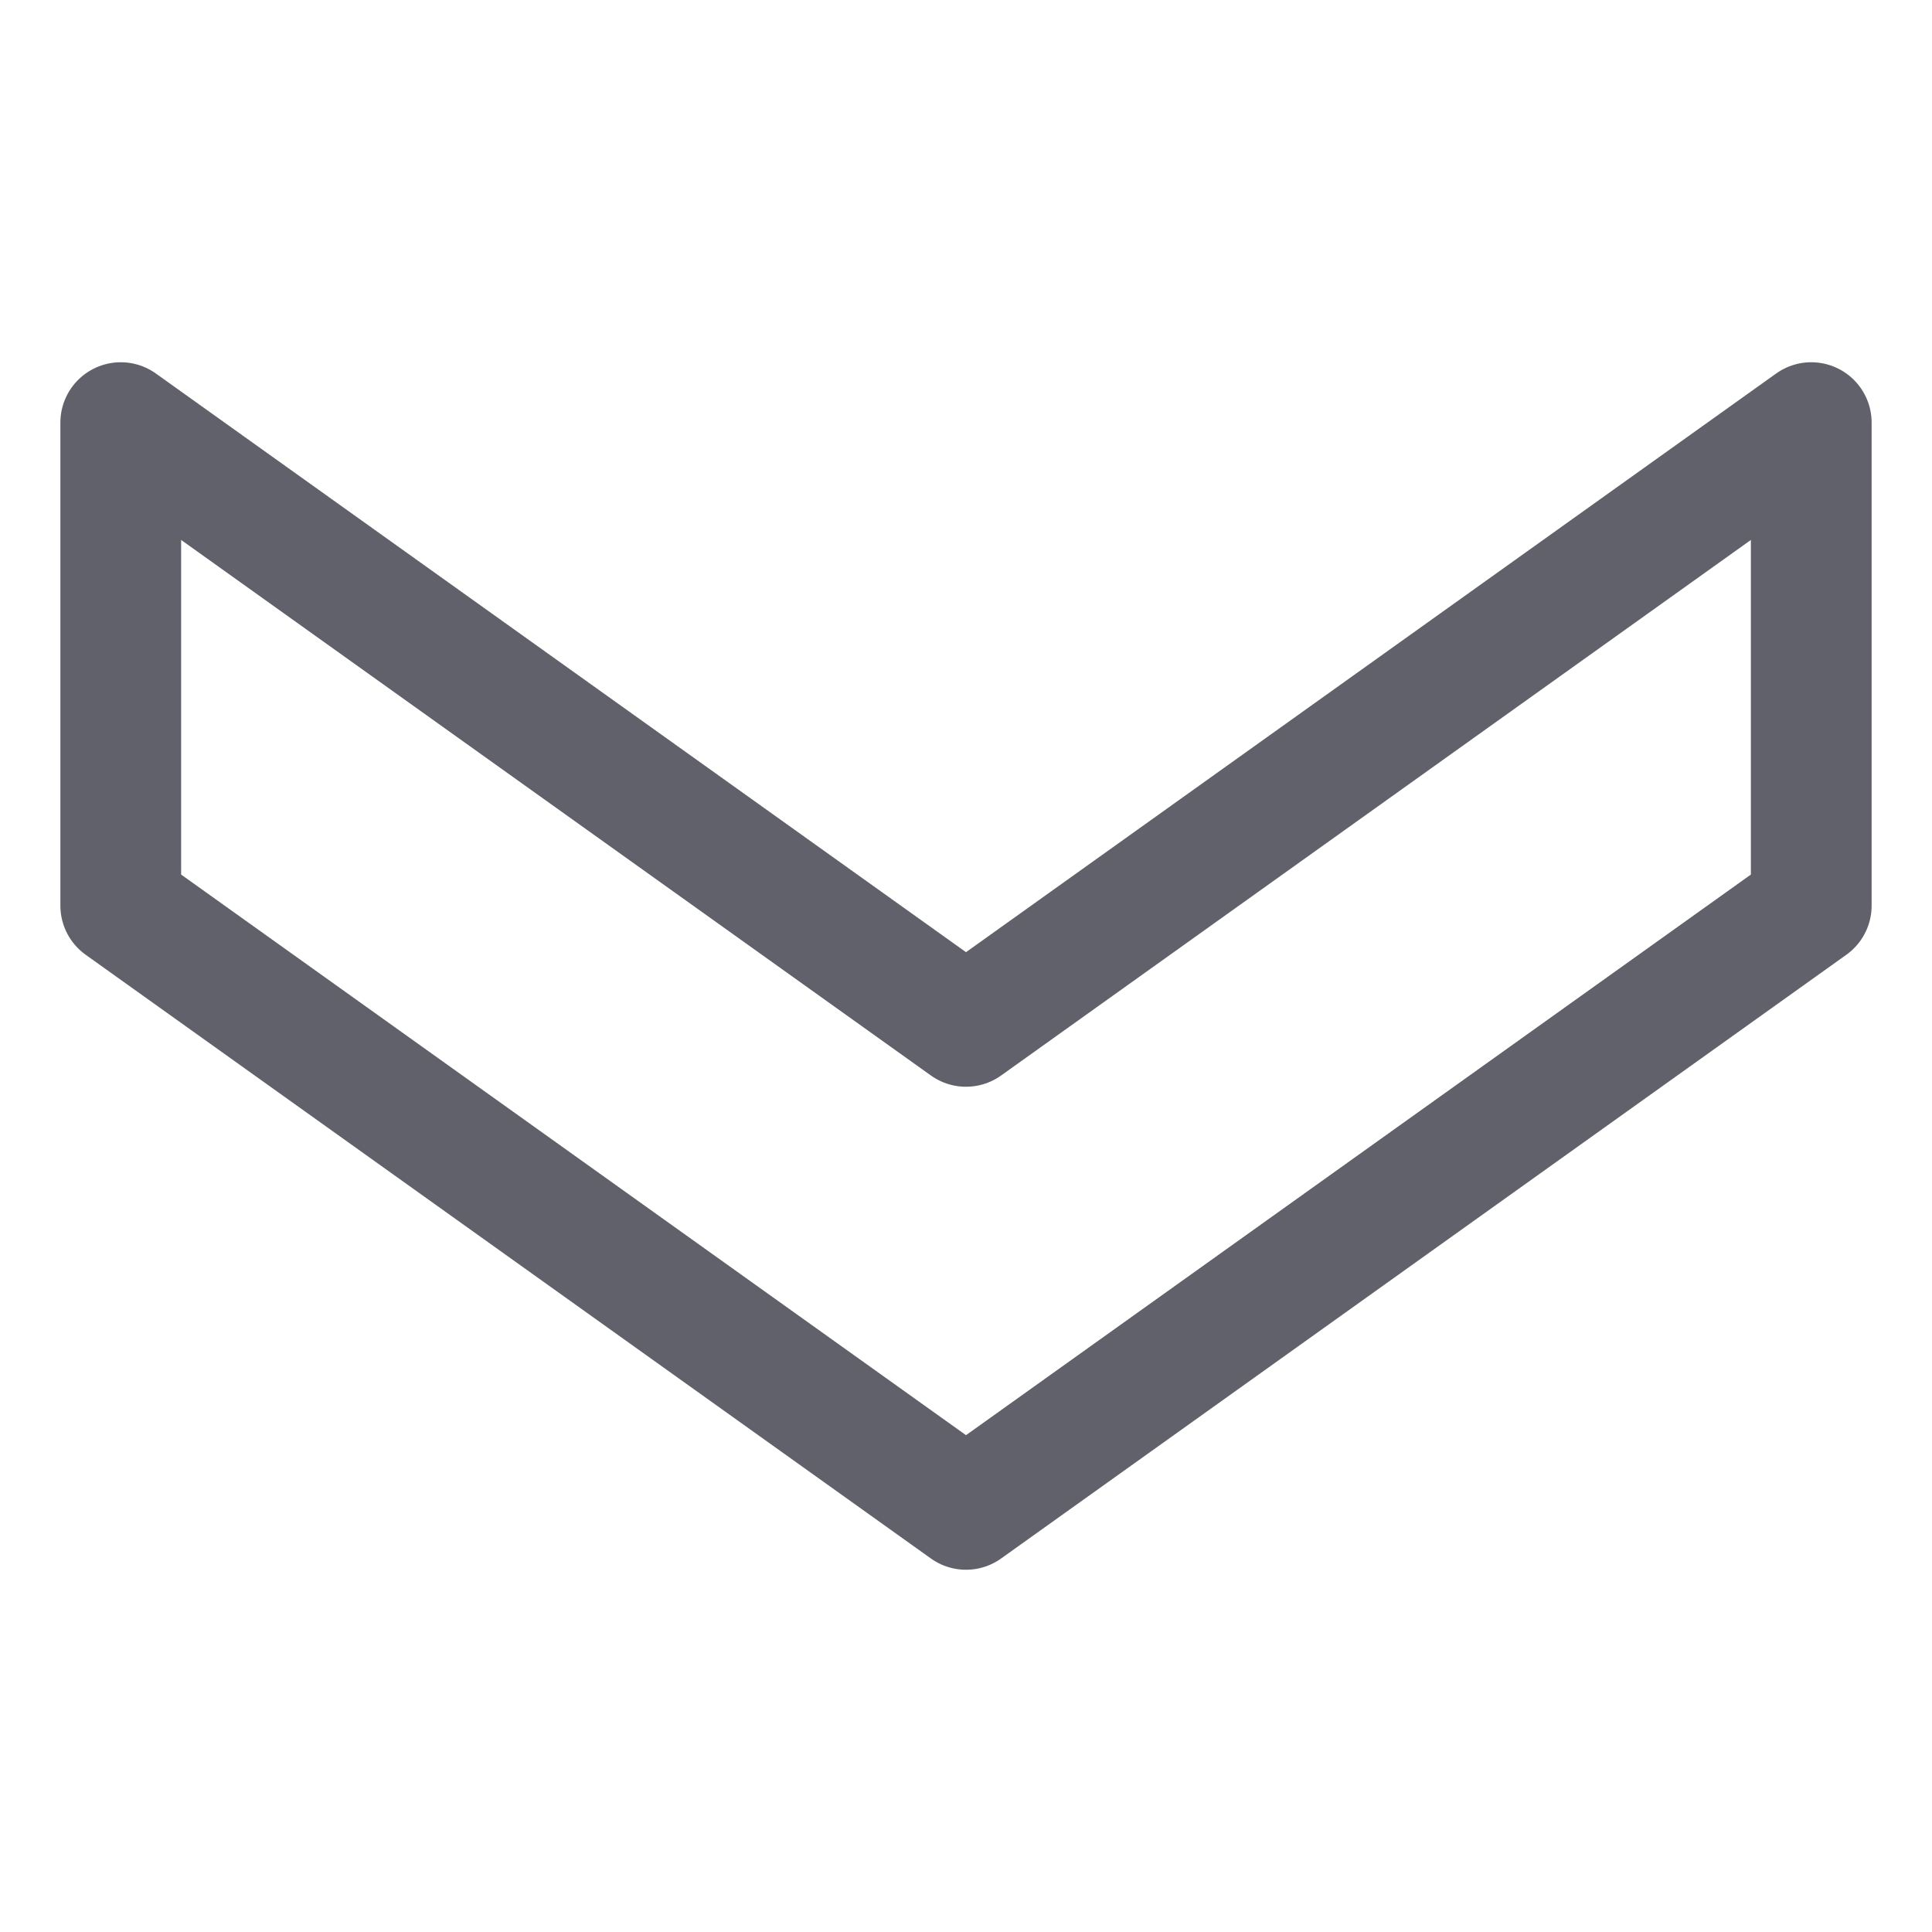<svg xmlns="http://www.w3.org/2000/svg" height="24" width="24" viewBox="0 0 32 32"><g stroke-linecap="round" fill="#61616b" stroke-linejoin="round" class="nc-icon-wrapper"><polygon fill="none" stroke="#61616b" stroke-width="2" points="30,15 30,7 16,17 2,7 2,15 16,25 " transform="translate(0, 0)"></polygon></g></svg>